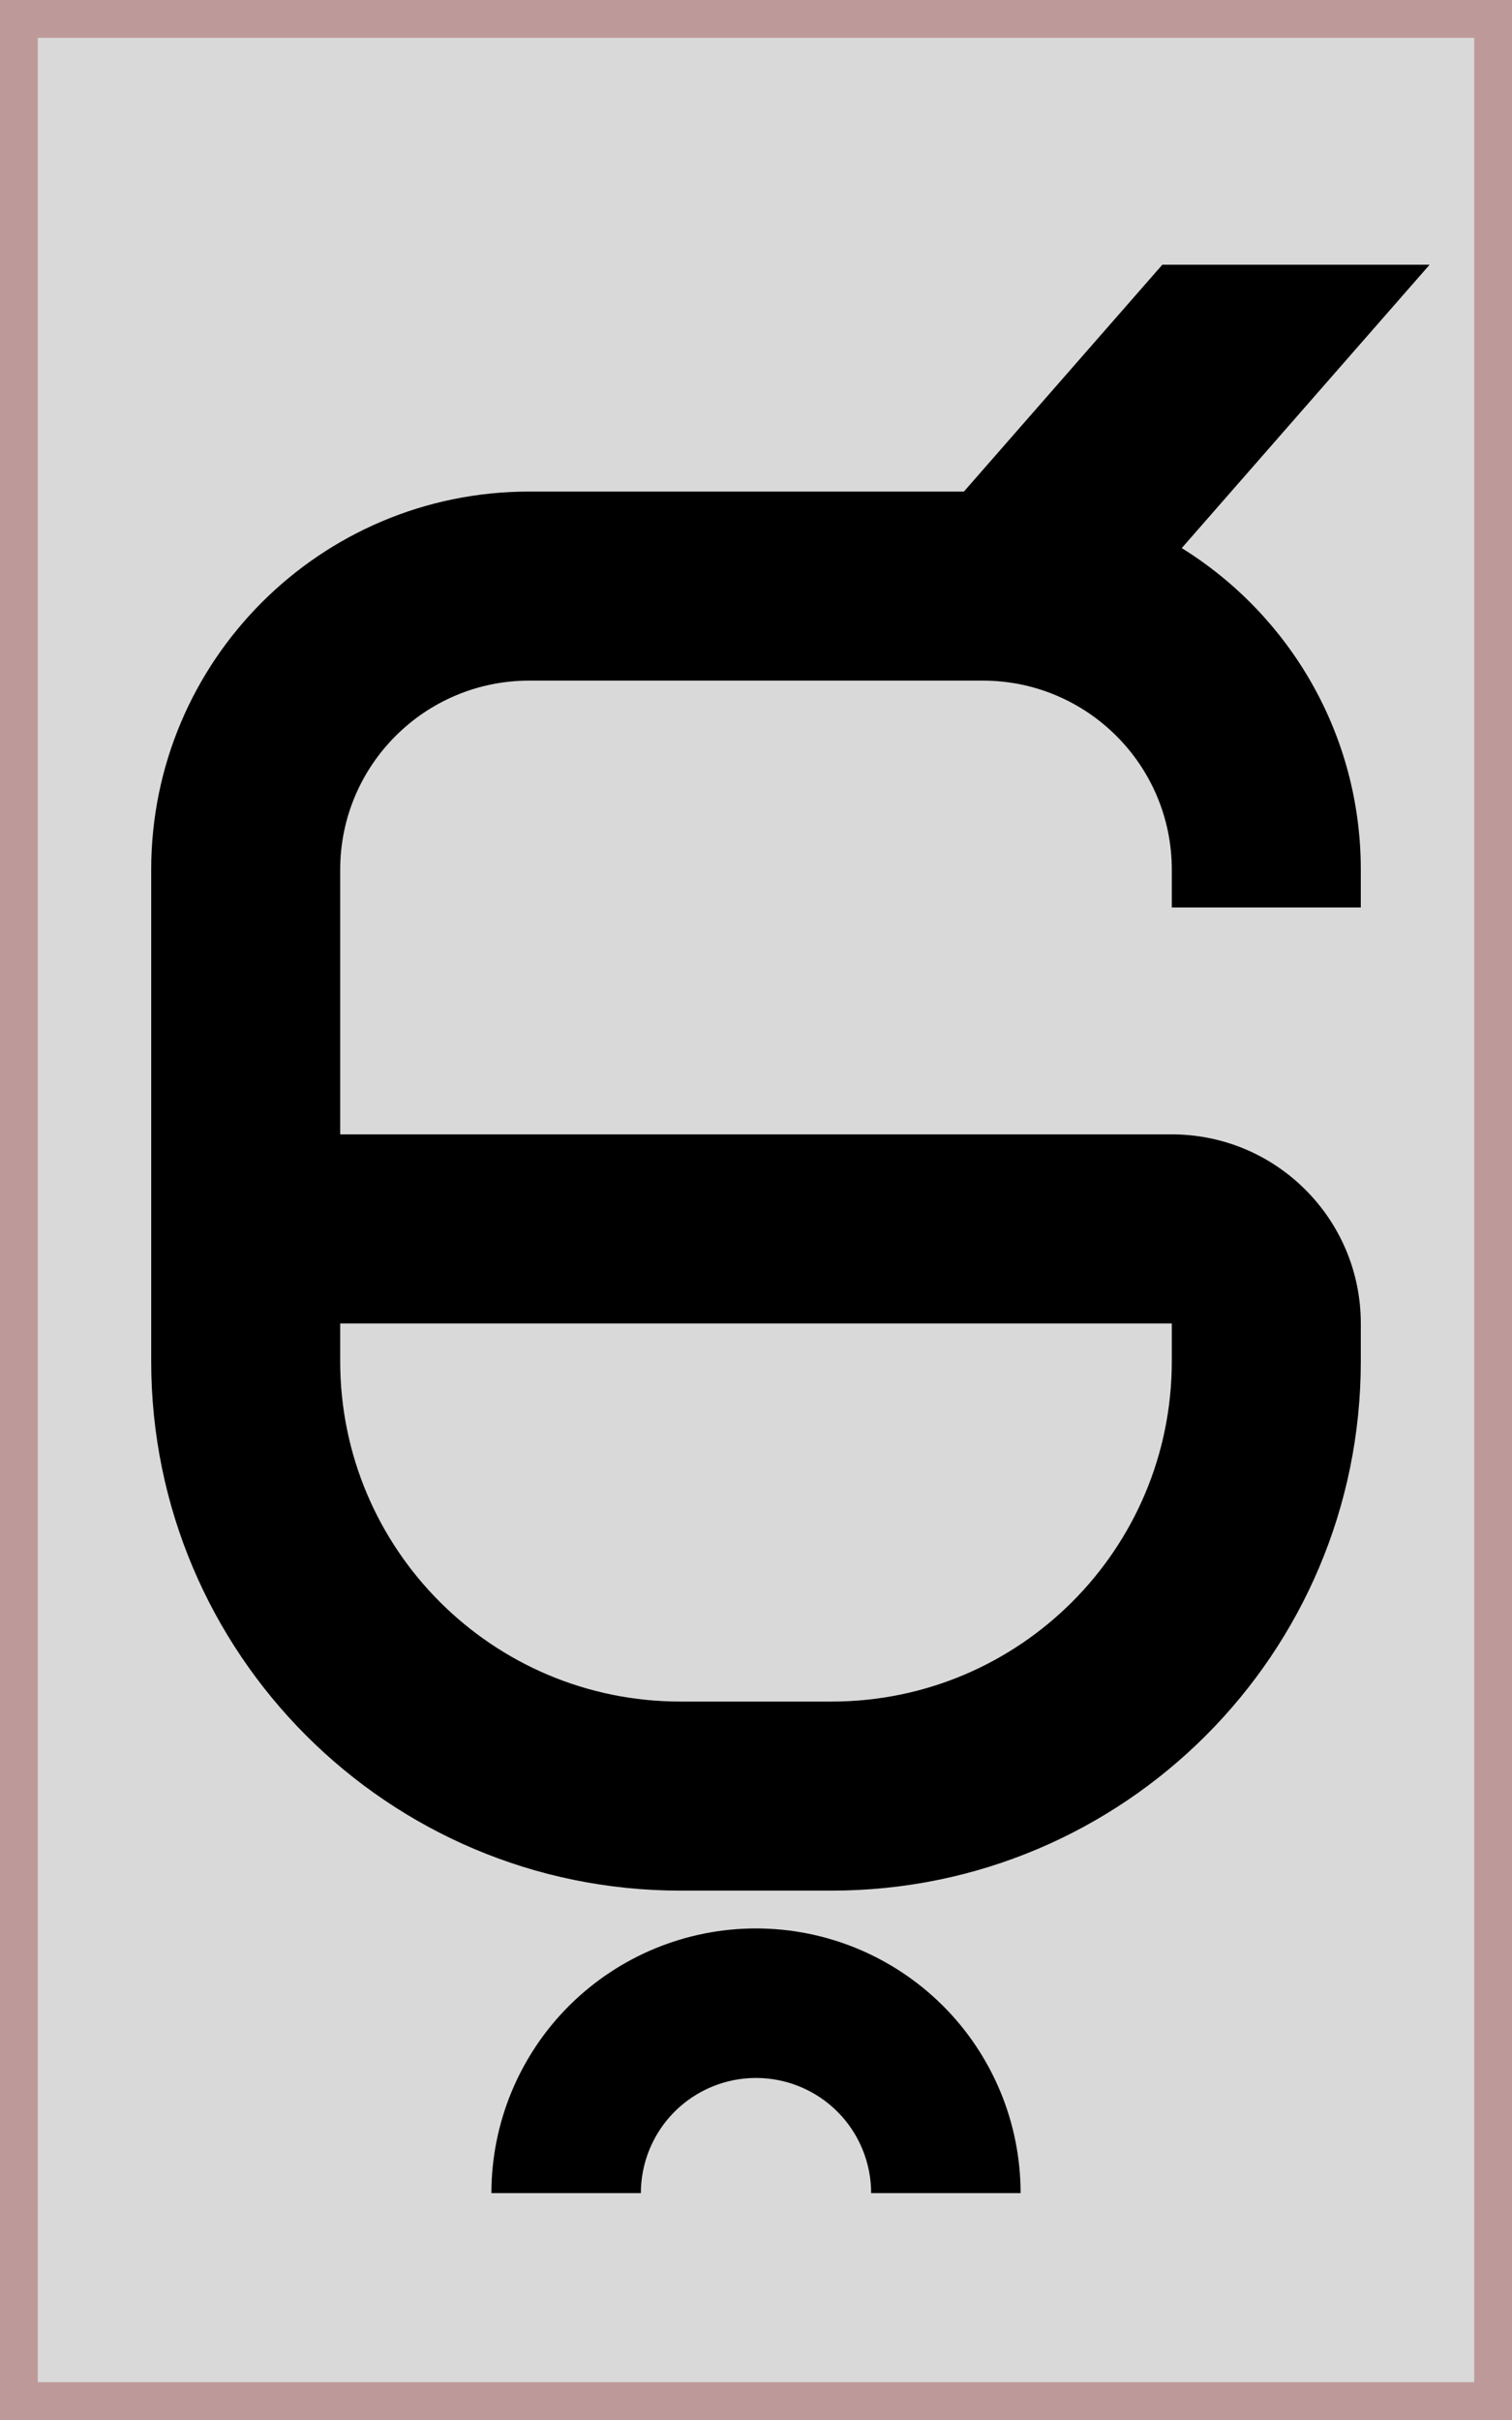 <svg width="40" height="64" viewBox="0 0 40 64" fill="none" xmlns="http://www.w3.org/2000/svg">
<rect x="0.5" y="0.5" width="39" height="63" fill="#D9D9D9" stroke="#BE9999"/>
<path fill-rule="evenodd" clip-rule="evenodd" d="M15.101 53C15.084 53.017 15.067 53.033 15.05 53.05C14.4 53.7 13.885 54.472 13.533 55.321C13.181 56.17 13 57.081 13 58H16.954C16.954 57.6 17.033 57.204 17.186 56.834C17.339 56.465 17.563 56.129 17.846 55.846C18.129 55.563 18.465 55.339 18.834 55.186C19.204 55.033 19.6 54.954 20 54.954C20.4 54.954 20.796 55.033 21.166 55.186C21.535 55.339 21.871 55.563 22.154 55.846C22.437 56.129 22.661 56.465 22.814 56.834C22.967 57.204 23.046 57.6 23.046 58H27C27 57.081 26.819 56.17 26.467 55.321C26.115 54.472 25.6 53.7 24.95 53.05C24.933 53.033 24.916 53.017 24.899 53C24.26 52.374 23.506 51.876 22.679 51.533C21.829 51.181 20.919 51 20 51C19.081 51 18.171 51.181 17.321 51.533C16.494 51.876 15.74 52.374 15.101 53Z" fill="black"/>
<path fill-rule="evenodd" clip-rule="evenodd" d="M31.263 14.495L37.821 7H30.75L25.5 13H14C8.477 13 4 17.477 4 23V36C4 43.732 10.268 50 18 50H22C29.732 50 36 43.732 36 36V35C36 32.239 33.761 30 31 30H9V23C9 20.239 11.239 18 14 18H26C28.761 18 31 20.239 31 23V24H36V23C36 19.408 34.106 16.259 31.263 14.495ZM31 36C31 40.971 26.971 45 22 45H18C13.029 45 9 40.971 9 36V35H31V36Z" fill="black"/>
</svg>
